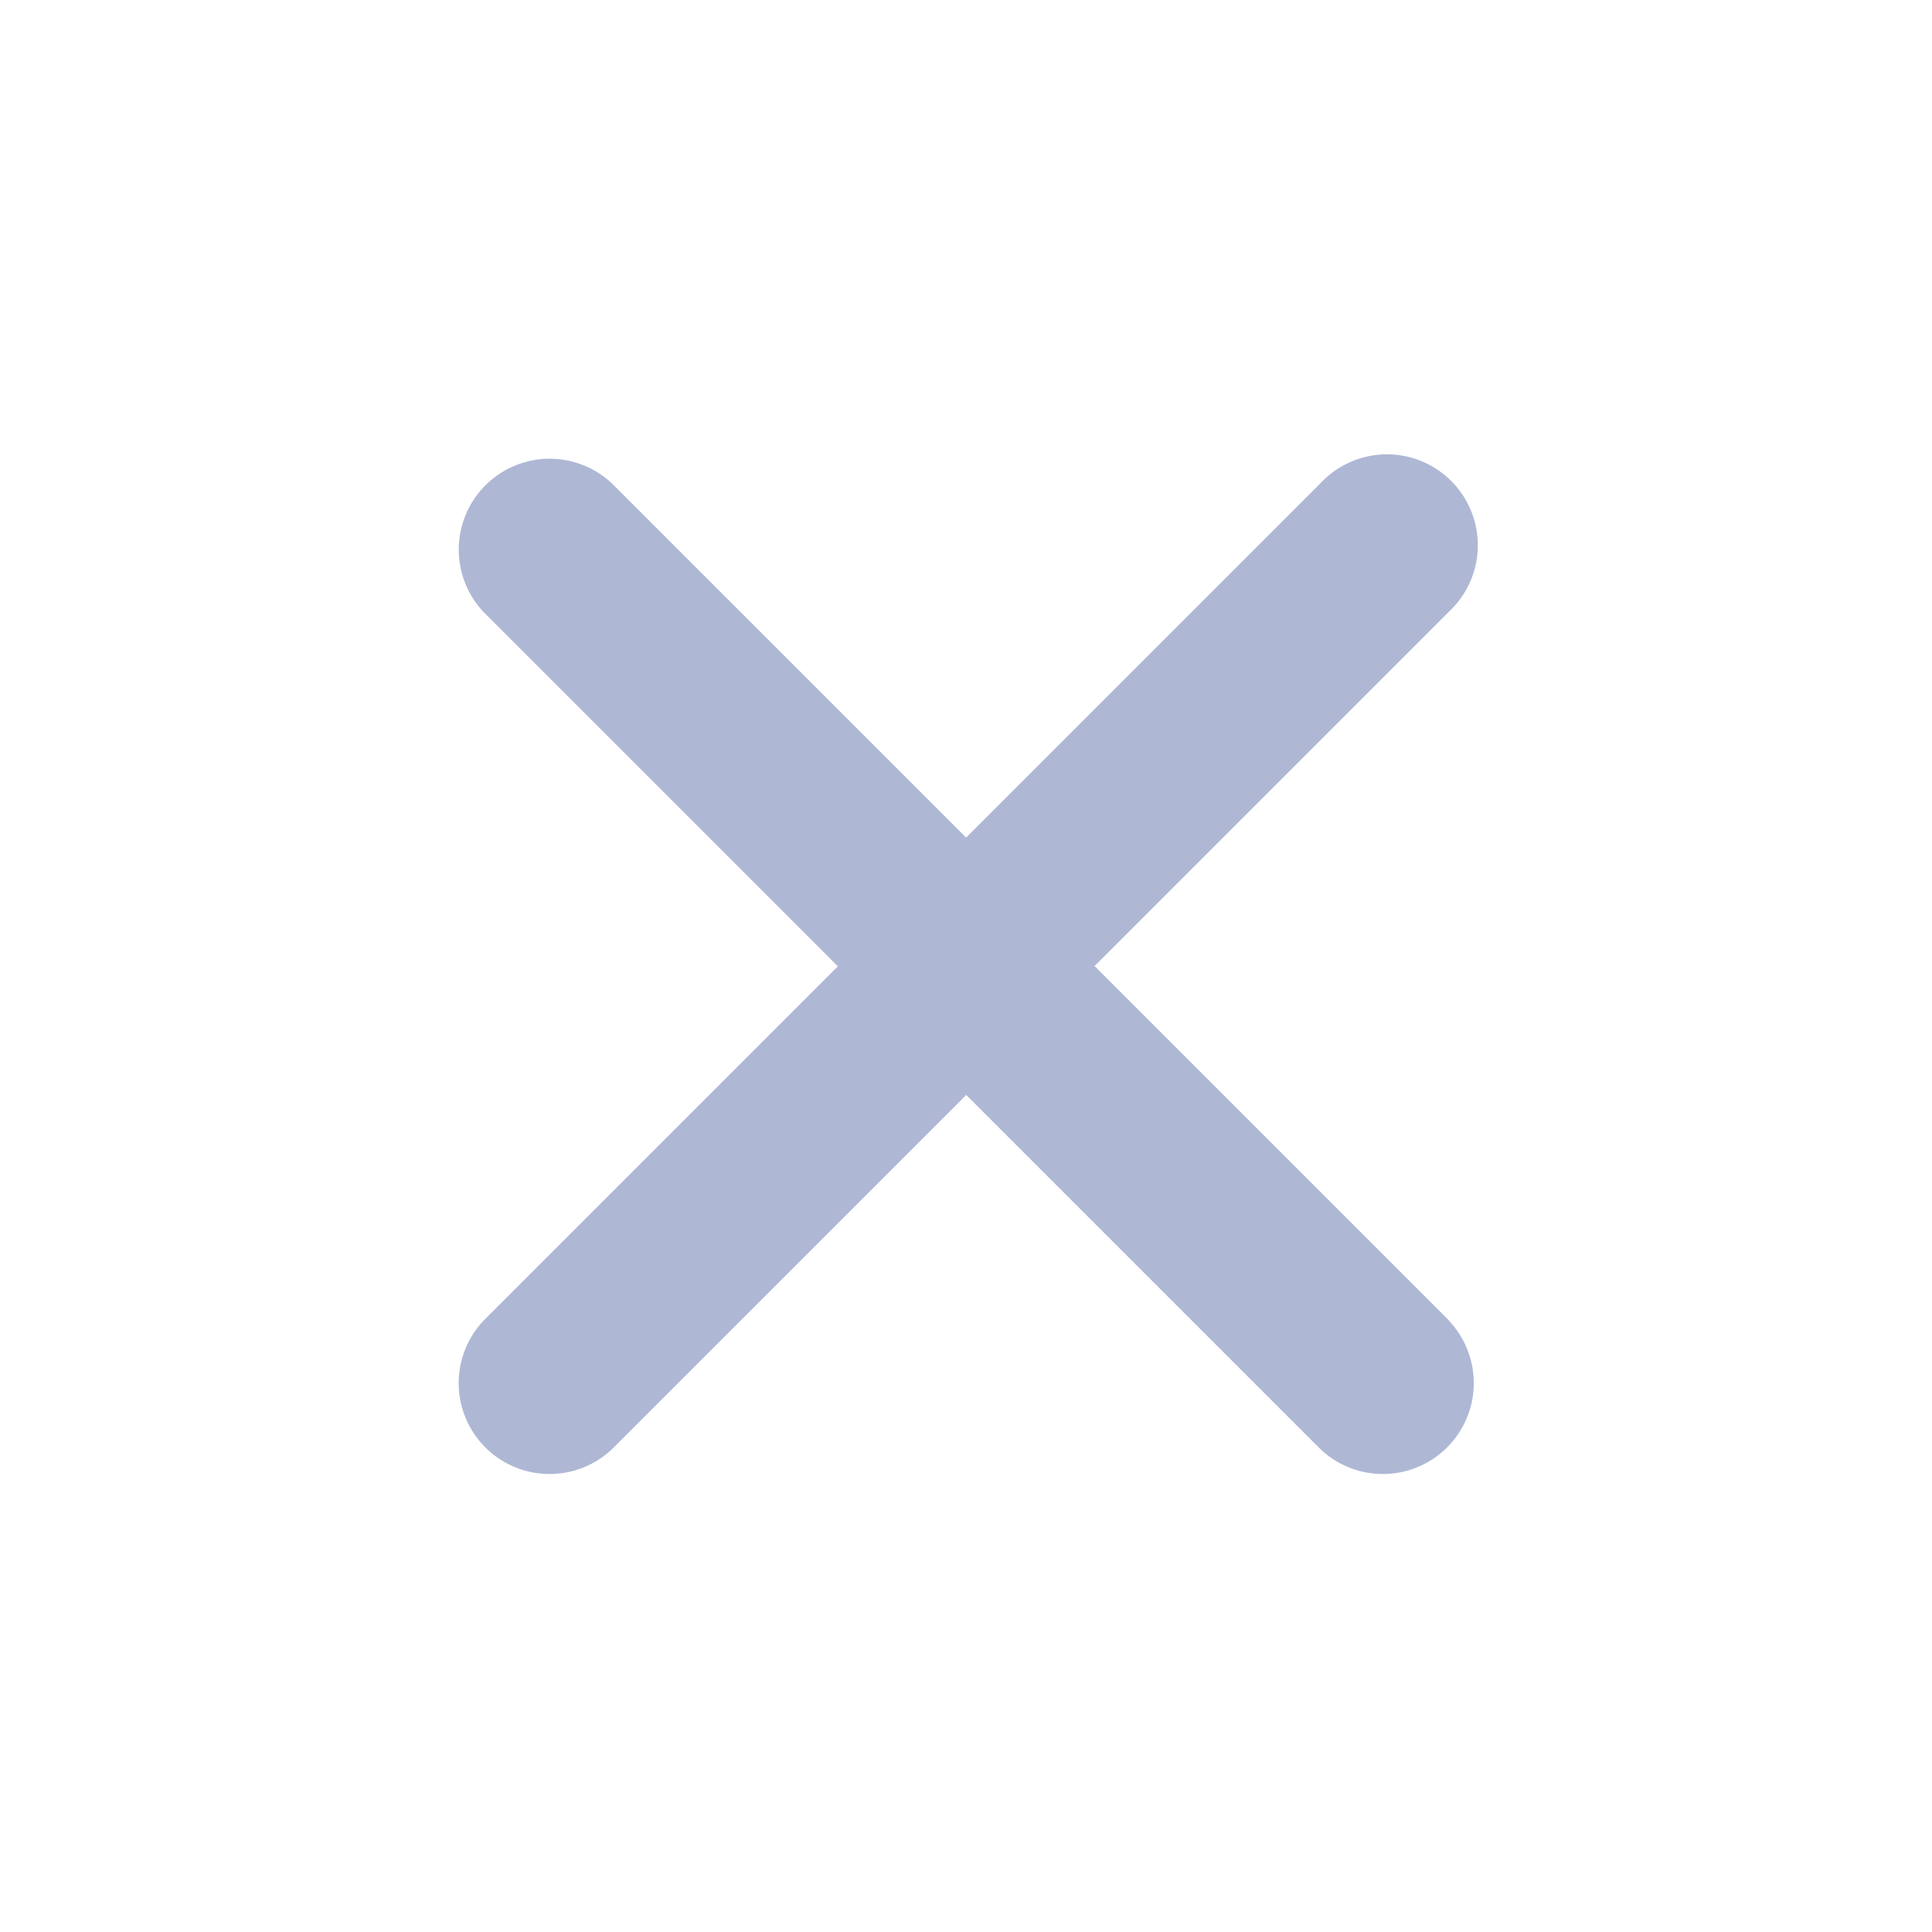 <svg xmlns="http://www.w3.org/2000/svg" width="19.981" height="19.981" viewBox="0 0 19.981 19.981">
  <path id="Path_41" data-name="Path 41" d="M658.846,633.934h-5.185v-5.185a.94.94,0,1,0-1.879,0v5.185H646.6a.94.94,0,0,0,0,1.879h5.186V641a.94.94,0,0,0,1.879,0v-5.185h5.185a.94.94,0,0,0,0-1.879Z" transform="translate(-2.629 -900.476) rotate(45)" fill="#aeb8d5"/>
</svg>
